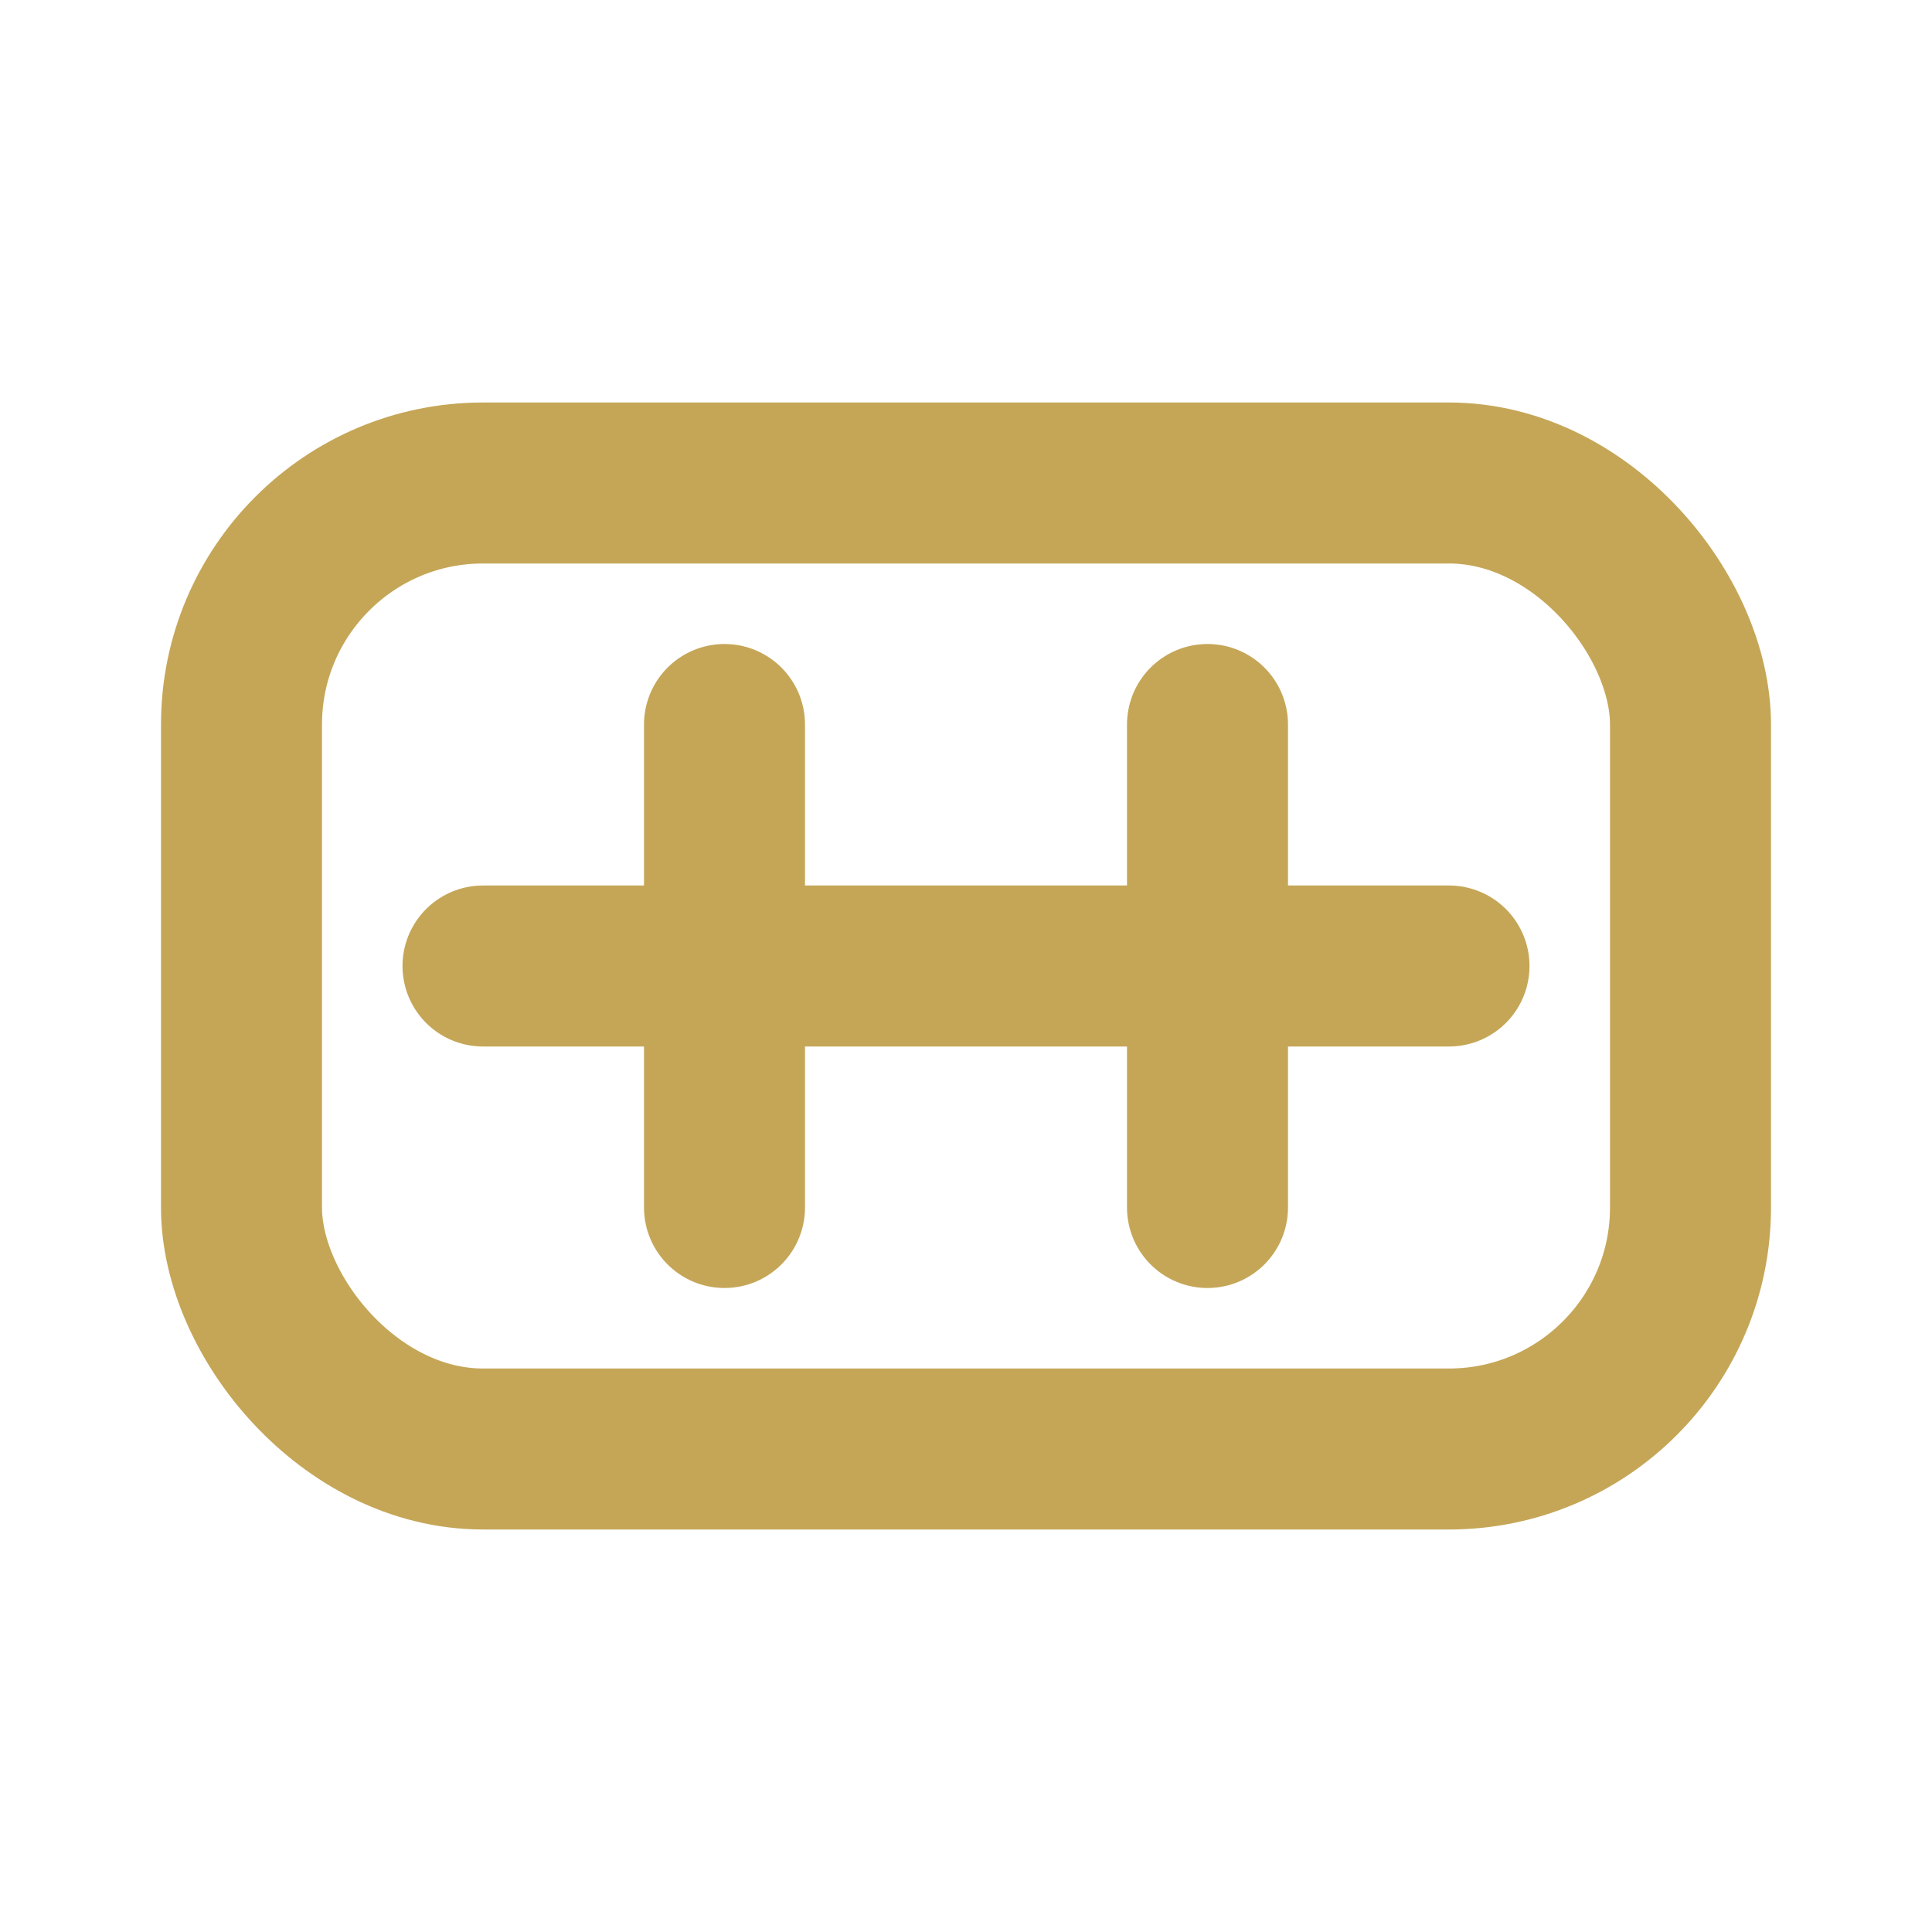 <svg xmlns="http://www.w3.org/2000/svg" viewBox="0 0 24 24" width="48" height="48" fill="none" stroke="#C5A657" stroke-width="2" stroke-linecap="round" stroke-linejoin="round">
<rect x="3" y="6" width="18" height="12" rx="3"/>
<path d="M6 12h12"/><path d="M9 9v6M15 9v6"/>
</svg>